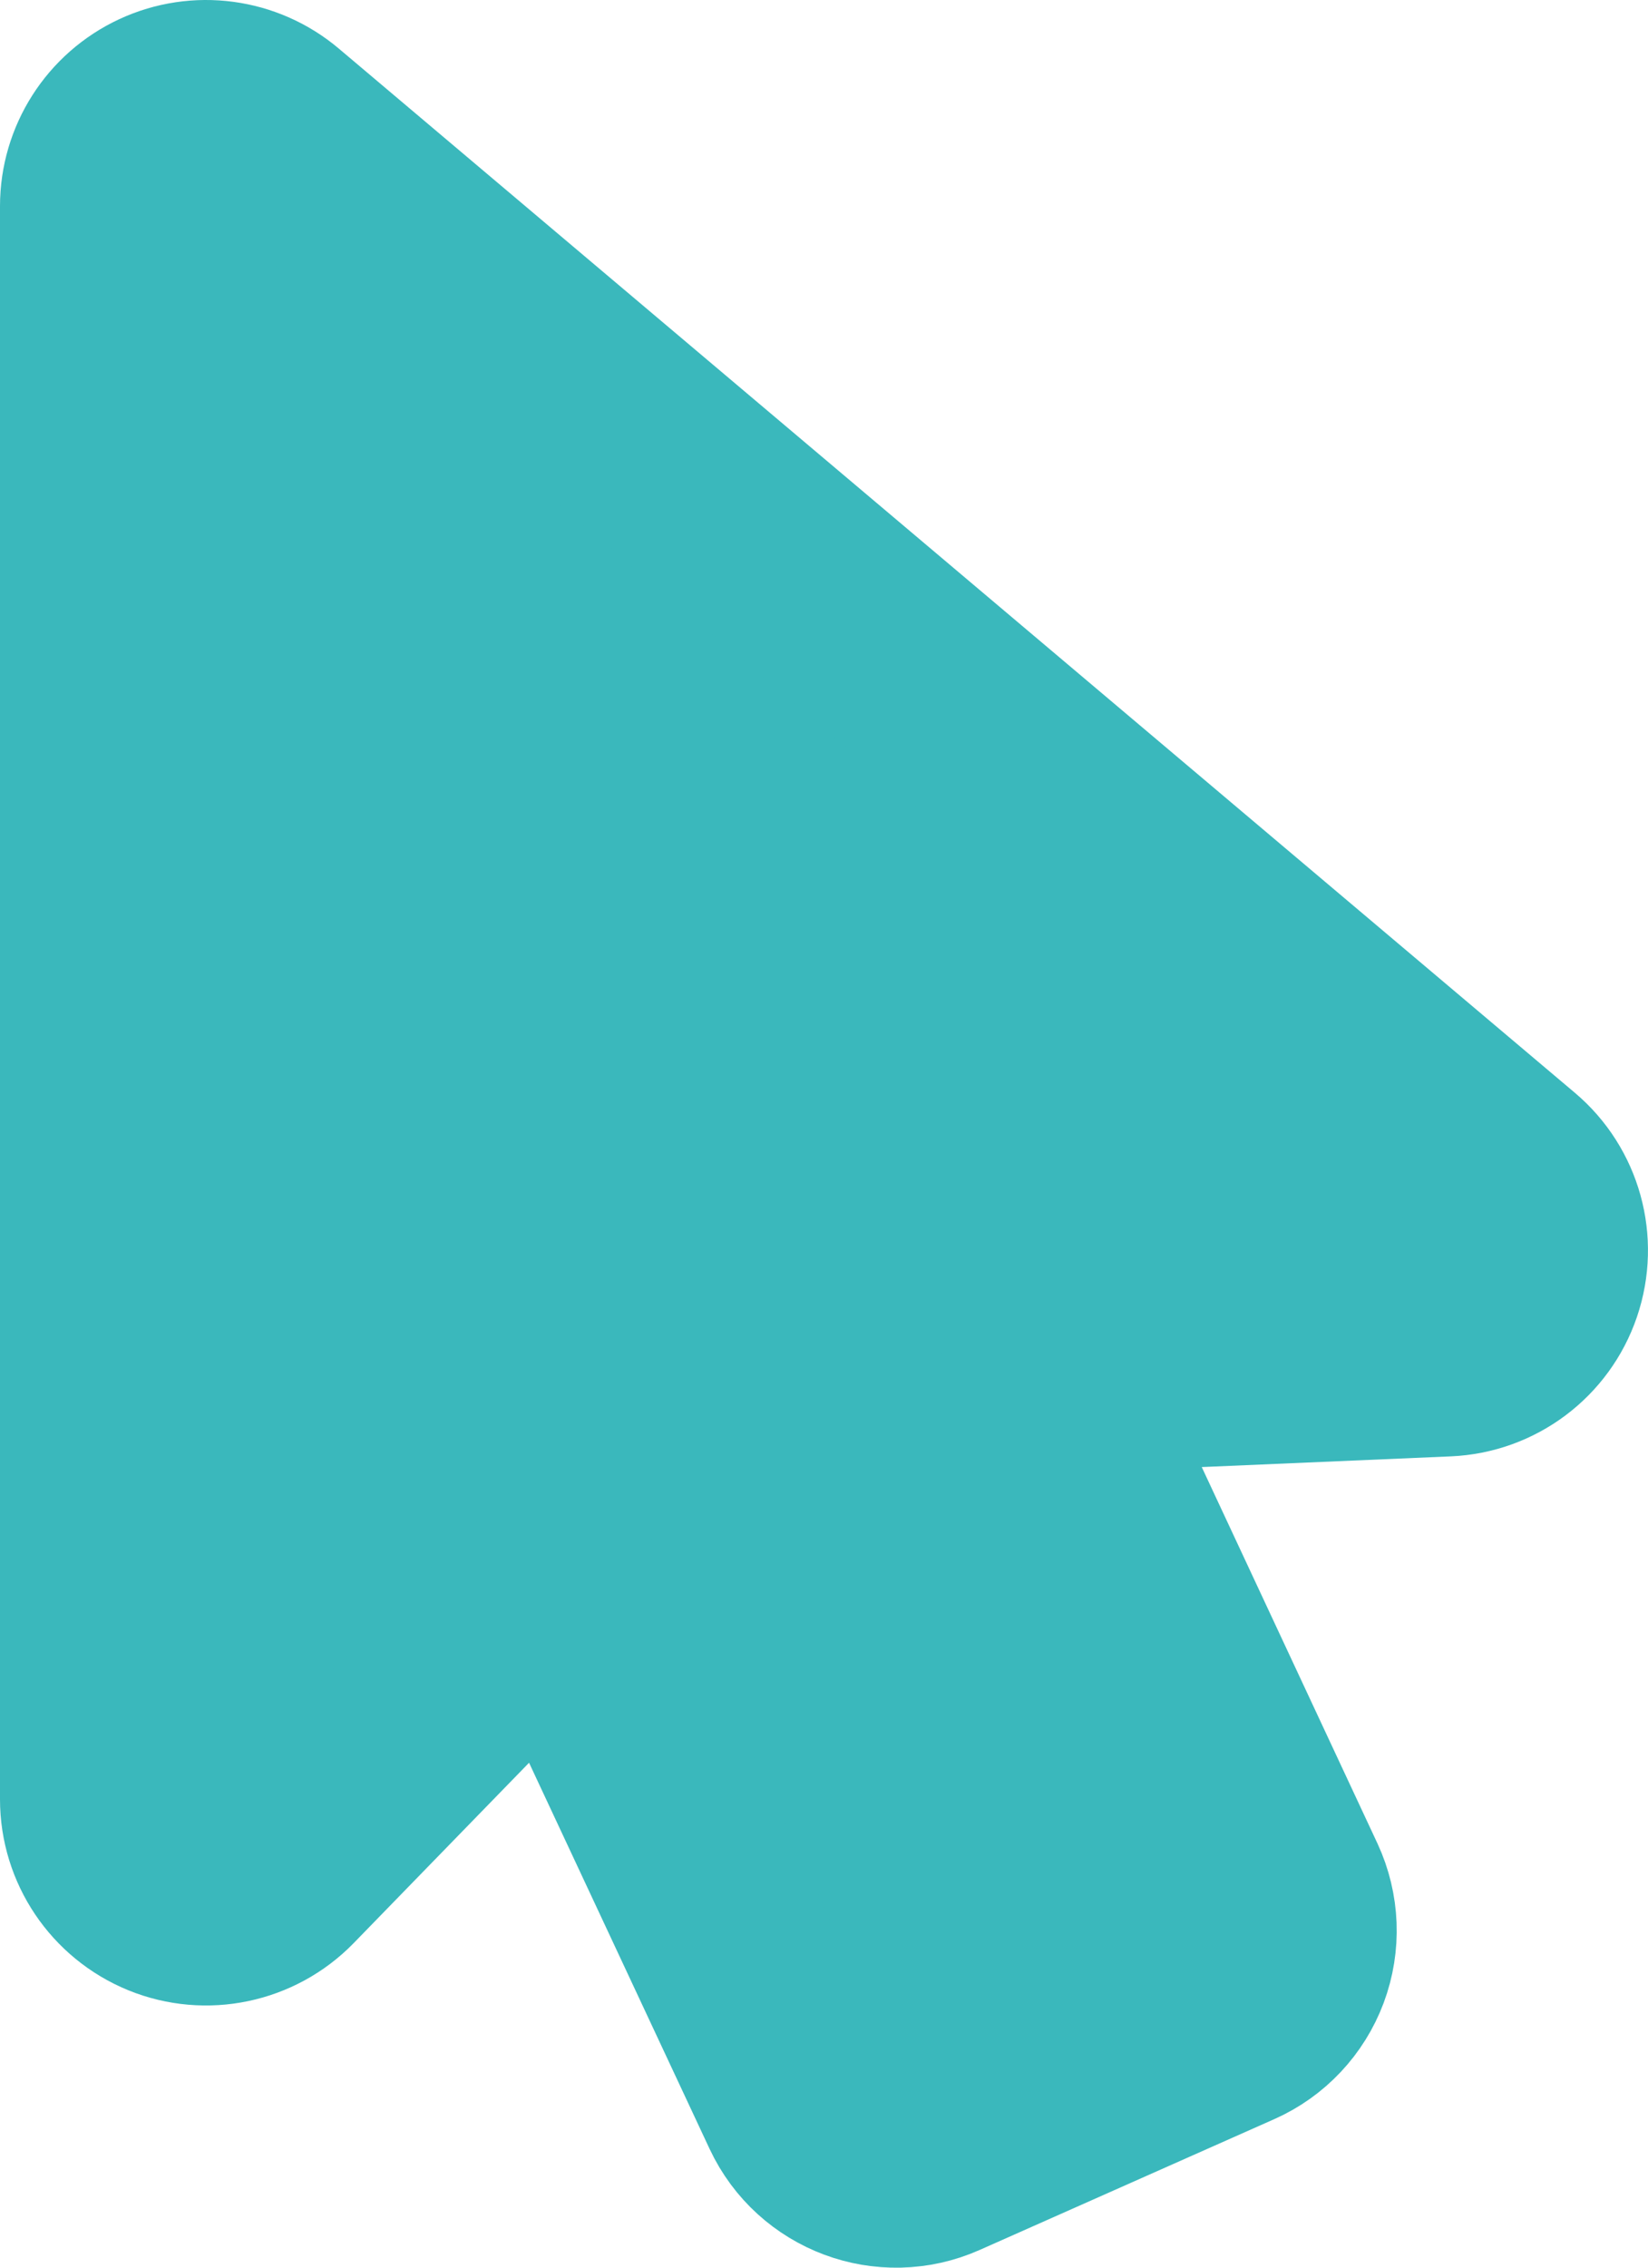 <svg width="16" height="22" viewBox="0 0 16 22" fill="none" xmlns="http://www.w3.org/2000/svg">
<path d="M11.966 19.645C12.212 19.536 12.403 19.332 12.497 19.081C12.591 18.829 12.58 18.551 12.467 18.307L10.127 13.298L14.043 13.13C14.455 13.112 14.813 12.844 14.946 12.454C15.079 12.064 14.96 11.632 14.645 11.366L2.645 1.236C2.348 0.985 1.932 0.929 1.579 1.093C1.226 1.257 1 1.611 1 2V17.456C1 17.863 1.247 18.229 1.624 18.383C2.001 18.536 2.433 18.445 2.717 18.154L5.429 15.367L7.795 20.424C8.026 20.917 8.609 21.135 9.106 20.914L11.966 19.645Z"  fill="#3AB8BC" stroke="#3AB8BC" stroke-width="2" stroke-linejoin="round"/>
</svg>
